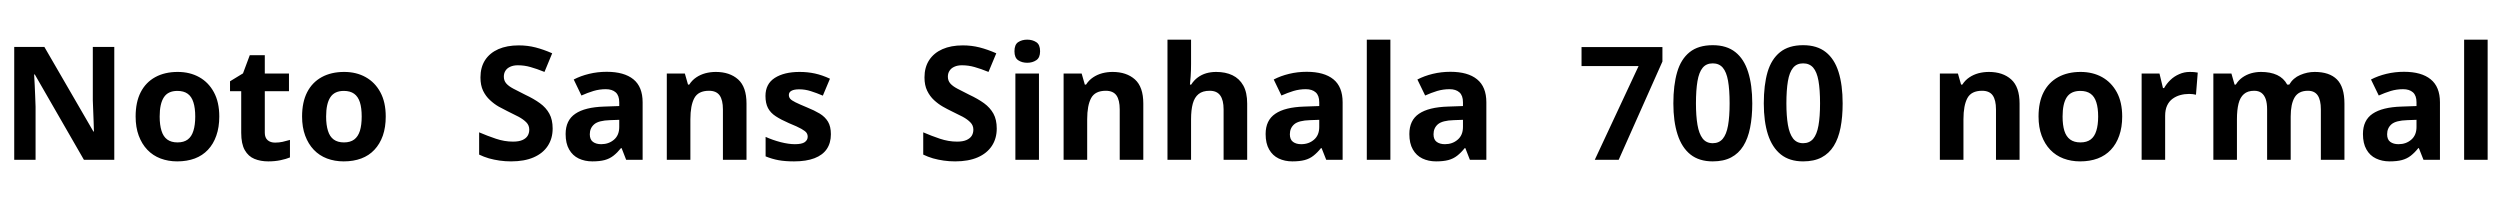 <svg xmlns="http://www.w3.org/2000/svg" xmlns:xlink="http://www.w3.org/1999/xlink" width="379.536" height="31.296"><path fill="black" d="M17.35 7.13L17.35 24.26L12.74 24.26L5.28 11.30L5.18 11.30Q5.23 12.12 5.27 12.94Q5.30 13.75 5.34 14.57Q5.38 15.38 5.40 16.20L5.40 16.20L5.40 24.26L2.16 24.26L2.16 7.13L6.74 7.13L14.18 19.97L14.26 19.97Q14.23 19.18 14.21 18.38Q14.18 17.59 14.15 16.81Q14.11 16.03 14.09 15.24L14.09 15.24L14.09 7.13L17.35 7.13ZM33.29 17.69L33.29 17.69Q33.29 19.32 32.84 20.59Q32.40 21.86 31.57 22.74Q30.74 23.62 29.57 24.06Q28.39 24.50 26.90 24.50L26.90 24.50Q25.54 24.50 24.37 24.06Q23.21 23.62 22.37 22.74Q21.53 21.86 21.06 20.59Q20.59 19.32 20.59 17.69L20.59 17.69Q20.59 15.50 21.36 14.00Q22.13 12.50 23.57 11.71Q25.01 10.92 26.98 10.92L26.98 10.92Q28.82 10.92 30.24 11.71Q31.66 12.50 32.47 14.00Q33.29 15.50 33.29 17.69ZM24.24 17.69L24.24 17.69Q24.24 18.98 24.52 19.86Q24.79 20.74 25.39 21.18Q25.99 21.62 26.95 21.62L26.95 21.62Q27.91 21.62 28.50 21.18Q29.09 20.74 29.36 19.86Q29.64 18.98 29.64 17.69L29.64 17.69Q29.64 16.39 29.36 15.53Q29.09 14.66 28.49 14.23Q27.89 13.80 26.93 13.80L26.93 13.80Q25.51 13.80 24.88 14.77Q24.24 15.74 24.24 17.69ZM41.76 21.65L41.76 21.65Q42.36 21.65 42.91 21.53Q43.46 21.41 44.02 21.24L44.02 21.24L44.02 23.90Q43.44 24.14 42.59 24.32Q41.74 24.50 40.73 24.50L40.73 24.50Q39.55 24.50 38.63 24.12Q37.70 23.74 37.16 22.79Q36.62 21.84 36.62 20.16L36.62 20.16L36.62 13.85L34.92 13.85L34.92 12.34L36.89 11.14L37.92 8.38L40.20 8.38L40.20 11.16L43.87 11.16L43.87 13.85L40.20 13.85L40.20 20.16Q40.20 20.90 40.63 21.28Q41.06 21.65 41.76 21.65ZM58.56 17.69L58.56 17.69Q58.56 19.32 58.12 20.59Q57.67 21.86 56.84 22.74Q56.02 23.62 54.84 24.06Q53.66 24.50 52.18 24.50L52.18 24.50Q50.81 24.50 49.64 24.06Q48.48 23.62 47.64 22.74Q46.80 21.86 46.33 20.59Q45.86 19.32 45.86 17.69L45.86 17.69Q45.86 15.50 46.63 14.00Q47.40 12.50 48.84 11.71Q50.28 10.92 52.25 10.92L52.25 10.92Q54.10 10.92 55.51 11.71Q56.93 12.50 57.74 14.00Q58.56 15.50 58.56 17.69ZM49.51 17.69L49.51 17.69Q49.51 18.98 49.79 19.86Q50.06 20.74 50.66 21.18Q51.26 21.62 52.22 21.62L52.22 21.62Q53.18 21.62 53.77 21.18Q54.36 20.74 54.64 19.86Q54.91 18.98 54.91 17.69L54.91 17.69Q54.91 16.39 54.64 15.53Q54.36 14.66 53.76 14.23Q53.16 13.80 52.20 13.80L52.20 13.80Q50.78 13.80 50.15 14.77Q49.51 15.74 49.51 17.69ZM83.90 19.51L83.90 19.51Q83.90 21.02 83.16 22.15Q82.42 23.28 81.01 23.89Q79.61 24.50 77.59 24.50L77.59 24.50Q76.70 24.50 75.85 24.38Q75.00 24.26 74.22 24.04Q73.44 23.81 72.74 23.47L72.74 23.47L72.74 20.09Q73.97 20.62 75.28 21.06Q76.58 21.50 77.88 21.50L77.88 21.50Q78.77 21.50 79.31 21.26Q79.85 21.02 80.10 20.62Q80.35 20.21 80.35 19.68L80.35 19.68Q80.35 19.03 79.91 18.58Q79.46 18.12 78.72 17.72Q77.98 17.33 77.02 16.87L77.02 16.87Q76.42 16.58 75.72 16.19Q75.02 15.79 74.39 15.20Q73.75 14.62 73.34 13.78Q72.94 12.94 72.94 11.76L72.94 11.76Q72.94 10.22 73.64 9.13Q74.35 8.04 75.66 7.46Q76.97 6.89 78.74 6.89L78.74 6.89Q80.09 6.89 81.30 7.20Q82.51 7.51 83.83 8.09L83.83 8.09L82.66 10.92Q81.48 10.44 80.54 10.18Q79.61 9.91 78.62 9.91L78.62 9.91Q77.95 9.91 77.47 10.13Q76.99 10.34 76.74 10.73Q76.49 11.11 76.49 11.64L76.49 11.64Q76.49 12.24 76.85 12.66Q77.21 13.08 77.93 13.46Q78.65 13.85 79.73 14.38L79.73 14.38Q81.05 15 81.97 15.67Q82.90 16.34 83.40 17.26Q83.90 18.17 83.90 19.51ZM92.11 10.90L92.11 10.90Q94.75 10.90 96.16 12.04Q97.56 13.18 97.56 15.53L97.56 15.53L97.56 24.26L95.06 24.26L94.37 22.49L94.27 22.49Q93.72 23.18 93.13 23.64Q92.54 24.10 91.79 24.30Q91.03 24.50 89.93 24.50L89.93 24.50Q88.78 24.50 87.85 24.06Q86.93 23.62 86.40 22.69Q85.87 21.77 85.87 20.35L85.87 20.35Q85.87 18.26 87.34 17.27Q88.80 16.27 91.73 16.18L91.73 16.18L94.01 16.10L94.01 15.53Q94.01 14.50 93.47 14.02Q92.93 13.54 91.97 13.54L91.97 13.54Q91.01 13.54 90.10 13.81Q89.18 14.09 88.27 14.50L88.27 14.50L87.10 12.07Q88.15 11.52 89.44 11.21Q90.72 10.90 92.11 10.90ZM94.01 18.19L92.62 18.24Q90.89 18.29 90.22 18.86Q89.54 19.44 89.54 20.38L89.54 20.38Q89.54 21.19 90.02 21.54Q90.50 21.89 91.27 21.89L91.27 21.89Q92.42 21.89 93.22 21.20Q94.01 20.52 94.01 19.27L94.01 19.27L94.01 18.19ZM108.67 10.92L108.67 10.92Q110.78 10.92 112.06 12.06Q113.33 13.20 113.33 15.72L113.33 15.72L113.33 24.26L109.75 24.26L109.75 16.61Q109.75 15.19 109.25 14.48Q108.74 13.78 107.64 13.78L107.64 13.78Q106.01 13.78 105.41 14.89Q104.81 16.01 104.81 18.10L104.81 18.10L104.81 24.26L101.23 24.26L101.23 11.16L103.97 11.16L104.45 12.84L104.64 12.84Q105.07 12.17 105.70 11.75Q106.32 11.33 107.09 11.12Q107.86 10.92 108.67 10.92ZM126.14 20.38L126.14 20.38Q126.14 21.70 125.52 22.62Q124.90 23.54 123.65 24.02Q122.40 24.50 120.55 24.50L120.55 24.50Q119.18 24.50 118.20 24.32Q117.22 24.14 116.23 23.74L116.23 23.74L116.23 20.78Q117.29 21.26 118.51 21.58Q119.74 21.89 120.67 21.89L120.67 21.89Q121.73 21.89 122.17 21.58Q122.62 21.26 122.62 20.76L122.62 20.76Q122.62 20.42 122.44 20.16Q122.26 19.90 121.66 19.56Q121.06 19.22 119.78 18.70L119.78 18.70Q118.56 18.17 117.77 17.65Q116.98 17.14 116.59 16.40Q116.21 15.67 116.21 14.57L116.21 14.57Q116.21 12.74 117.62 11.83Q119.04 10.92 121.39 10.92L121.39 10.92Q122.62 10.92 123.72 11.16Q124.82 11.40 126.00 11.95L126.00 11.95L124.92 14.52Q123.96 14.11 123.10 13.84Q122.23 13.56 121.34 13.56L121.34 13.56Q120.55 13.56 120.16 13.78Q119.76 13.99 119.76 14.42L119.76 14.42Q119.76 14.74 119.96 14.99Q120.17 15.24 120.76 15.53Q121.34 15.82 122.50 16.30L122.50 16.30Q123.62 16.75 124.44 17.24Q125.26 17.74 125.70 18.47Q126.14 19.20 126.14 20.38ZM151.32 19.51L151.32 19.51Q151.32 21.02 150.58 22.15Q149.83 23.28 148.43 23.89Q147.02 24.50 145.01 24.50L145.01 24.50Q144.12 24.50 143.27 24.38Q142.42 24.26 141.64 24.04Q140.86 23.81 140.16 23.47L140.16 23.47L140.16 20.09Q141.38 20.62 142.69 21.06Q144 21.50 145.30 21.50L145.30 21.50Q146.18 21.50 146.72 21.26Q147.26 21.02 147.52 20.62Q147.77 20.21 147.77 19.68L147.77 19.68Q147.77 19.03 147.32 18.58Q146.88 18.12 146.14 17.72Q145.39 17.33 144.43 16.87L144.43 16.87Q143.83 16.58 143.14 16.19Q142.44 15.79 141.80 15.20Q141.17 14.62 140.76 13.78Q140.35 12.94 140.35 11.76L140.35 11.76Q140.35 10.22 141.06 9.13Q141.77 8.04 143.08 7.46Q144.38 6.89 146.16 6.89L146.16 6.89Q147.50 6.89 148.72 7.20Q149.93 7.51 151.25 8.09L151.25 8.09L150.07 10.92Q148.90 10.44 147.96 10.18Q147.02 9.91 146.04 9.91L146.04 9.91Q145.37 9.91 144.89 10.13Q144.41 10.34 144.16 10.73Q143.90 11.11 143.90 11.64L143.90 11.64Q143.90 12.24 144.26 12.66Q144.62 13.08 145.34 13.46Q146.06 13.85 147.14 14.38L147.14 14.38Q148.46 15 149.39 15.67Q150.31 16.34 150.82 17.26Q151.32 18.17 151.32 19.51ZM154.15 11.16L157.73 11.16L157.73 24.26L154.15 24.26L154.15 11.16ZM155.95 6.02L155.95 6.02Q156.74 6.02 157.32 6.40Q157.90 6.77 157.90 7.78L157.90 7.78Q157.90 8.76 157.32 9.14Q156.74 9.53 155.95 9.53L155.95 9.53Q155.14 9.53 154.57 9.14Q154.01 8.76 154.01 7.78L154.01 7.78Q154.01 6.77 154.57 6.40Q155.14 6.02 155.95 6.02ZM168.91 10.92L168.91 10.92Q171.02 10.92 172.30 12.06Q173.57 13.20 173.57 15.72L173.57 15.72L173.57 24.26L169.99 24.26L169.99 16.61Q169.99 15.19 169.49 14.48Q168.98 13.78 167.88 13.78L167.88 13.78Q166.25 13.78 165.65 14.89Q165.05 16.01 165.05 18.10L165.05 18.10L165.05 24.26L161.47 24.26L161.47 11.16L164.21 11.16L164.69 12.84L164.88 12.84Q165.31 12.17 165.94 11.75Q166.56 11.33 167.33 11.12Q168.10 10.92 168.91 10.92ZM180.82 6.02L180.82 9.74Q180.82 10.70 180.76 11.59Q180.70 12.48 180.65 12.84L180.65 12.84L180.84 12.84Q181.27 12.17 181.85 11.75Q182.42 11.33 183.13 11.12Q183.84 10.92 184.63 10.92L184.63 10.92Q186.05 10.92 187.10 11.42Q188.16 11.93 188.75 12.98Q189.34 14.04 189.34 15.72L189.34 15.72L189.34 24.26L185.76 24.26L185.76 16.61Q185.76 15.19 185.24 14.48Q184.73 13.78 183.65 13.78L183.65 13.78Q182.57 13.78 181.96 14.28Q181.34 14.78 181.08 15.74Q180.82 16.70 180.82 18.10L180.82 18.10L180.82 24.26L177.24 24.26L177.24 6.02L180.82 6.02ZM198.38 10.90L198.38 10.90Q201.02 10.90 202.43 12.04Q203.83 13.18 203.83 15.53L203.83 15.53L203.83 24.26L201.34 24.26L200.64 22.49L200.54 22.49Q199.99 23.18 199.40 23.64Q198.82 24.10 198.06 24.30Q197.30 24.50 196.20 24.50L196.20 24.50Q195.05 24.50 194.12 24.06Q193.20 23.62 192.67 22.69Q192.14 21.77 192.14 20.35L192.14 20.35Q192.14 18.26 193.61 17.27Q195.07 16.27 198 16.18L198 16.18L200.28 16.10L200.28 15.53Q200.28 14.50 199.74 14.02Q199.20 13.54 198.24 13.54L198.24 13.54Q197.28 13.54 196.37 13.81Q195.46 14.09 194.54 14.50L194.54 14.50L193.37 12.07Q194.42 11.52 195.71 11.21Q196.99 10.90 198.38 10.90ZM200.28 18.19L198.89 18.24Q197.16 18.29 196.49 18.86Q195.82 19.44 195.82 20.38L195.82 20.38Q195.82 21.19 196.30 21.54Q196.78 21.89 197.54 21.89L197.54 21.89Q198.70 21.89 199.49 21.20Q200.28 20.52 200.28 19.27L200.28 19.27L200.28 18.19ZM211.08 6.02L211.08 24.26L207.50 24.26L207.50 6.02L211.08 6.02ZM220.20 10.90L220.20 10.90Q222.84 10.90 224.24 12.04Q225.65 13.18 225.65 15.53L225.65 15.53L225.65 24.26L223.15 24.26L222.46 22.49L222.36 22.49Q221.81 23.18 221.22 23.64Q220.63 24.10 219.88 24.30Q219.12 24.50 218.02 24.50L218.02 24.50Q216.86 24.50 215.94 24.06Q215.02 23.62 214.49 22.69Q213.96 21.77 213.96 20.35L213.96 20.35Q213.96 18.26 215.42 17.27Q216.89 16.27 219.82 16.18L219.82 16.18L222.10 16.10L222.10 15.53Q222.10 14.50 221.56 14.02Q221.02 13.54 220.06 13.54L220.06 13.54Q219.10 13.54 218.18 13.81Q217.27 14.09 216.36 14.50L216.36 14.50L215.18 12.07Q216.24 11.52 217.52 11.21Q218.81 10.90 220.20 10.90ZM222.10 18.19L220.70 18.24Q218.98 18.29 218.30 18.86Q217.63 19.44 217.63 20.38L217.63 20.38Q217.63 21.19 218.11 21.54Q218.59 21.89 219.36 21.89L219.36 21.89Q220.51 21.89 221.30 21.20Q222.10 20.52 222.10 19.27L222.10 19.27L222.10 18.19ZM245.74 24.26L242.11 24.26L248.76 10.03L240.10 10.03L240.10 7.15L252.38 7.15L252.38 9.34L245.74 24.26ZM266.02 15.70L266.02 15.70Q266.02 17.76 265.69 19.39Q265.37 21.02 264.66 22.16Q263.95 23.30 262.81 23.90Q261.67 24.50 260.02 24.50L260.02 24.50Q257.95 24.50 256.63 23.45Q255.31 22.39 254.68 20.42Q254.04 18.46 254.04 15.70L254.04 15.70Q254.04 12.91 254.62 10.94Q255.19 8.98 256.51 7.92Q257.83 6.86 260.02 6.86L260.02 6.86Q262.13 6.86 263.45 7.91Q264.77 8.95 265.39 10.93Q266.02 12.91 266.02 15.70ZM257.47 15.70L257.47 15.70Q257.47 17.59 257.70 18.95Q257.93 20.30 258.48 21.02Q259.03 21.74 260.02 21.74L260.02 21.74Q260.98 21.74 261.54 21.07Q262.10 20.40 262.34 19.06Q262.58 17.71 262.58 15.70L262.58 15.70Q262.58 13.61 262.34 12.26Q262.10 10.92 261.54 10.27Q260.98 9.62 260.02 9.62L260.02 9.62Q259.03 9.62 258.48 10.30Q257.93 10.97 257.70 12.32Q257.47 13.68 257.47 15.70ZM279.74 15.70L279.74 15.70Q279.74 17.76 279.42 19.39Q279.10 21.02 278.39 22.16Q277.68 23.30 276.54 23.90Q275.40 24.50 273.74 24.50L273.74 24.50Q271.68 24.50 270.36 23.45Q269.04 22.39 268.40 20.42Q267.77 18.46 267.77 15.70L267.77 15.70Q267.77 12.91 268.34 10.94Q268.92 8.98 270.24 7.92Q271.56 6.86 273.74 6.86L273.74 6.86Q275.86 6.86 277.18 7.91Q278.50 8.95 279.12 10.93Q279.74 12.91 279.74 15.70ZM271.20 15.70L271.20 15.70Q271.20 17.59 271.43 18.95Q271.66 20.30 272.21 21.02Q272.76 21.74 273.74 21.74L273.74 21.74Q274.70 21.74 275.27 21.07Q275.83 20.40 276.07 19.06Q276.31 17.71 276.31 15.70L276.31 15.70Q276.31 13.61 276.07 12.26Q275.83 10.92 275.27 10.27Q274.70 9.62 273.74 9.62L273.74 9.62Q272.76 9.62 272.21 10.30Q271.66 10.97 271.43 12.32Q271.20 13.68 271.20 15.70ZM301.94 10.92L301.94 10.92Q304.06 10.92 305.33 12.06Q306.60 13.20 306.60 15.72L306.60 15.72L306.60 24.26L303.02 24.26L303.02 16.61Q303.02 15.19 302.52 14.48Q302.02 13.78 300.91 13.78L300.91 13.78Q299.28 13.78 298.68 14.89Q298.08 16.01 298.08 18.10L298.08 18.10L298.08 24.26L294.50 24.26L294.50 11.16L297.24 11.16L297.72 12.84L297.91 12.84Q298.34 12.17 298.97 11.75Q299.59 11.33 300.36 11.12Q301.13 10.92 301.94 10.92ZM322.18 17.69L322.18 17.69Q322.18 19.32 321.73 20.59Q321.29 21.86 320.46 22.74Q319.63 23.62 318.46 24.06Q317.28 24.50 315.79 24.50L315.79 24.50Q314.42 24.50 313.26 24.06Q312.10 23.62 311.26 22.74Q310.42 21.86 309.95 20.59Q309.48 19.32 309.48 17.69L309.48 17.69Q309.48 15.50 310.25 14.00Q311.02 12.50 312.46 11.71Q313.90 10.92 315.86 10.92L315.86 10.92Q317.71 10.92 319.13 11.71Q320.54 12.50 321.36 14.00Q322.18 15.50 322.18 17.69ZM313.13 17.69L313.13 17.69Q313.13 18.98 313.40 19.86Q313.68 20.74 314.28 21.18Q314.88 21.62 315.84 21.62L315.84 21.62Q316.80 21.62 317.39 21.18Q317.98 20.74 318.25 19.86Q318.53 18.98 318.53 17.69L318.53 17.69Q318.53 16.39 318.25 15.53Q317.98 14.66 317.38 14.23Q316.78 13.80 315.82 13.80L315.82 13.80Q314.40 13.80 313.76 14.77Q313.13 15.74 313.13 17.69ZM332.45 10.92L332.45 10.92Q332.71 10.92 333.07 10.94Q333.43 10.97 333.65 11.02L333.65 11.02L333.38 14.38Q333.22 14.33 332.89 14.29Q332.57 14.26 332.33 14.26L332.33 14.26Q331.63 14.26 330.98 14.44Q330.34 14.62 329.82 15Q329.30 15.38 329.00 16.02Q328.70 16.66 328.70 17.59L328.70 17.59L328.70 24.26L325.13 24.26L325.13 11.16L327.84 11.16L328.37 13.37L328.54 13.37Q328.92 12.70 329.50 12.14Q330.07 11.59 330.83 11.26Q331.58 10.92 332.45 10.92ZM351.41 10.92L351.41 10.92Q353.64 10.92 354.78 12.06Q355.92 13.20 355.92 15.72L355.92 15.72L355.92 24.26L352.34 24.26L352.34 16.61Q352.34 15.19 351.86 14.48Q351.38 13.78 350.38 13.78L350.38 13.78Q348.96 13.78 348.36 14.78Q347.76 15.79 347.76 17.69L347.76 17.69L347.76 24.26L344.18 24.26L344.18 16.61Q344.18 15.67 343.97 15.05Q343.75 14.42 343.32 14.10Q342.89 13.78 342.22 13.78L342.22 13.78Q341.23 13.78 340.66 14.28Q340.08 14.78 339.84 15.74Q339.60 16.70 339.60 18.10L339.60 18.10L339.60 24.26L336.02 24.26L336.02 11.16L338.76 11.16L339.24 12.84L339.43 12.84Q339.84 12.17 340.44 11.75Q341.04 11.33 341.77 11.12Q342.50 10.92 343.25 10.92L343.25 10.92Q344.69 10.92 345.70 11.39Q346.70 11.86 347.23 12.84L347.23 12.84L347.54 12.84Q348.14 11.83 349.21 11.38Q350.28 10.92 351.41 10.92ZM364.97 10.90L364.97 10.90Q367.61 10.90 369.01 12.04Q370.42 13.18 370.42 15.53L370.42 15.53L370.42 24.26L367.92 24.26L367.22 22.49L367.13 22.49Q366.58 23.18 365.99 23.64Q365.40 24.10 364.64 24.30Q363.89 24.50 362.78 24.50L362.78 24.50Q361.63 24.50 360.71 24.06Q359.78 23.62 359.26 22.69Q358.73 21.77 358.73 20.35L358.73 20.35Q358.73 18.26 360.19 17.27Q361.66 16.27 364.58 16.18L364.58 16.18L366.86 16.10L366.86 15.53Q366.86 14.50 366.32 14.02Q365.78 13.54 364.82 13.54L364.82 13.54Q363.86 13.54 362.95 13.81Q362.04 14.09 361.13 14.50L361.13 14.50L359.95 12.07Q361.01 11.52 362.29 11.21Q363.58 10.90 364.97 10.90ZM366.86 18.19L365.47 18.24Q363.74 18.29 363.07 18.86Q362.40 19.44 362.40 20.38L362.40 20.38Q362.40 21.19 362.88 21.54Q363.36 21.89 364.13 21.89L364.13 21.89Q365.28 21.89 366.07 21.20Q366.86 20.52 366.86 19.27L366.86 19.27L366.86 18.19ZM377.66 6.02L377.66 24.26L374.09 24.26L374.09 6.02L377.66 6.02Z"/></svg>